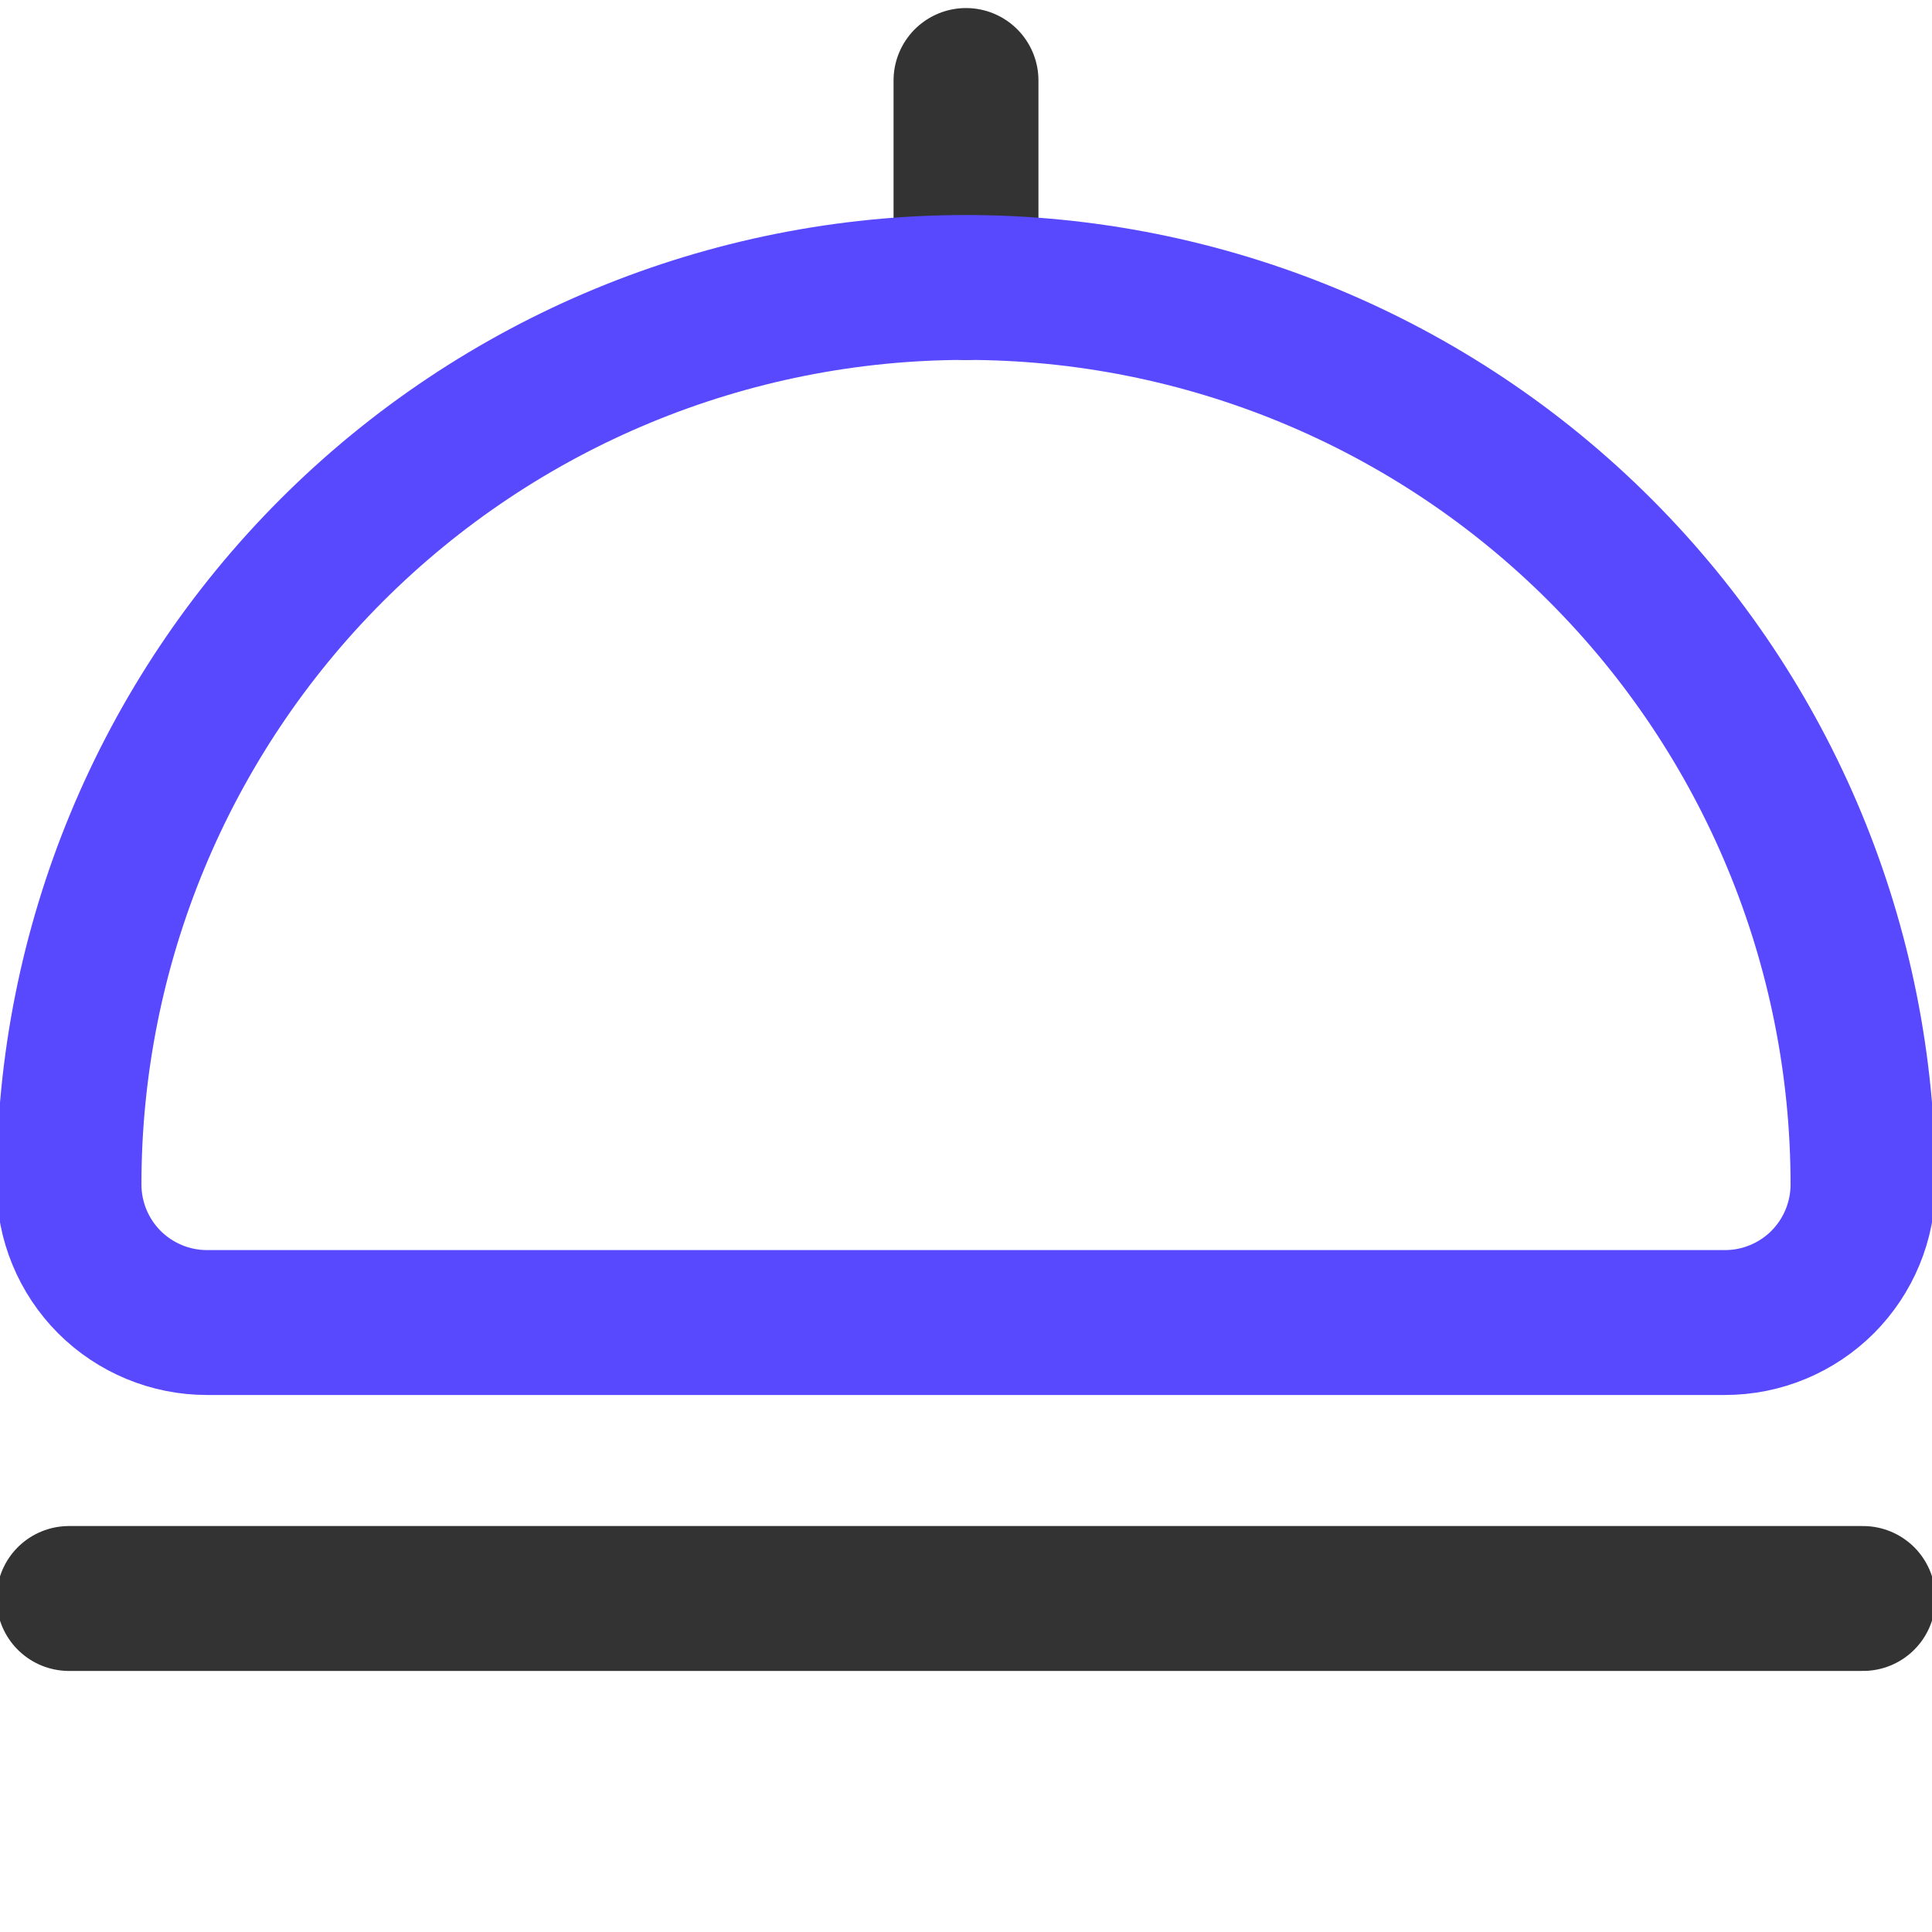 <svg width="24" height="24" viewBox="0 0 24 24" fill="none" xmlns="http://www.w3.org/2000/svg">
<g id="food-kitchenware-serving-dome--cook-tool-dome-kitchen-serving-paltter-dish-tools-food" clip-path="url(#clip0_242_507)">
<g id="Group">
<path id="Vector" d="M12 3.571V1" stroke="#333333" stroke-width="1.8" stroke-linecap="round" stroke-linejoin="round"/>
<path id="Vector_2" d="M0.857 19.857H23.143" stroke="#333333" stroke-width="1.8" stroke-linecap="round" stroke-linejoin="round"/>
<path id="Vector_3" d="M12 3.571C14.955 3.571 17.79 4.745 19.879 6.835C21.969 8.925 23.143 11.759 23.143 14.714V14.714C23.143 15.169 22.962 15.605 22.641 15.927C22.319 16.248 21.883 16.429 21.429 16.429H2.571C2.117 16.429 1.681 16.248 1.359 15.927C1.038 15.605 0.857 15.169 0.857 14.714C0.857 11.759 2.031 8.925 4.121 6.835C6.211 4.745 9.045 3.571 12 3.571V3.571Z" stroke="#5849FF" stroke-width="1.8" stroke-linecap="round" stroke-linejoin="round"/>
</g>
</g>
<defs>
<clipPath id="clip0_242_507">
<rect width="24" height="24" fill="white"/>
</clipPath>
</defs>
</svg>
